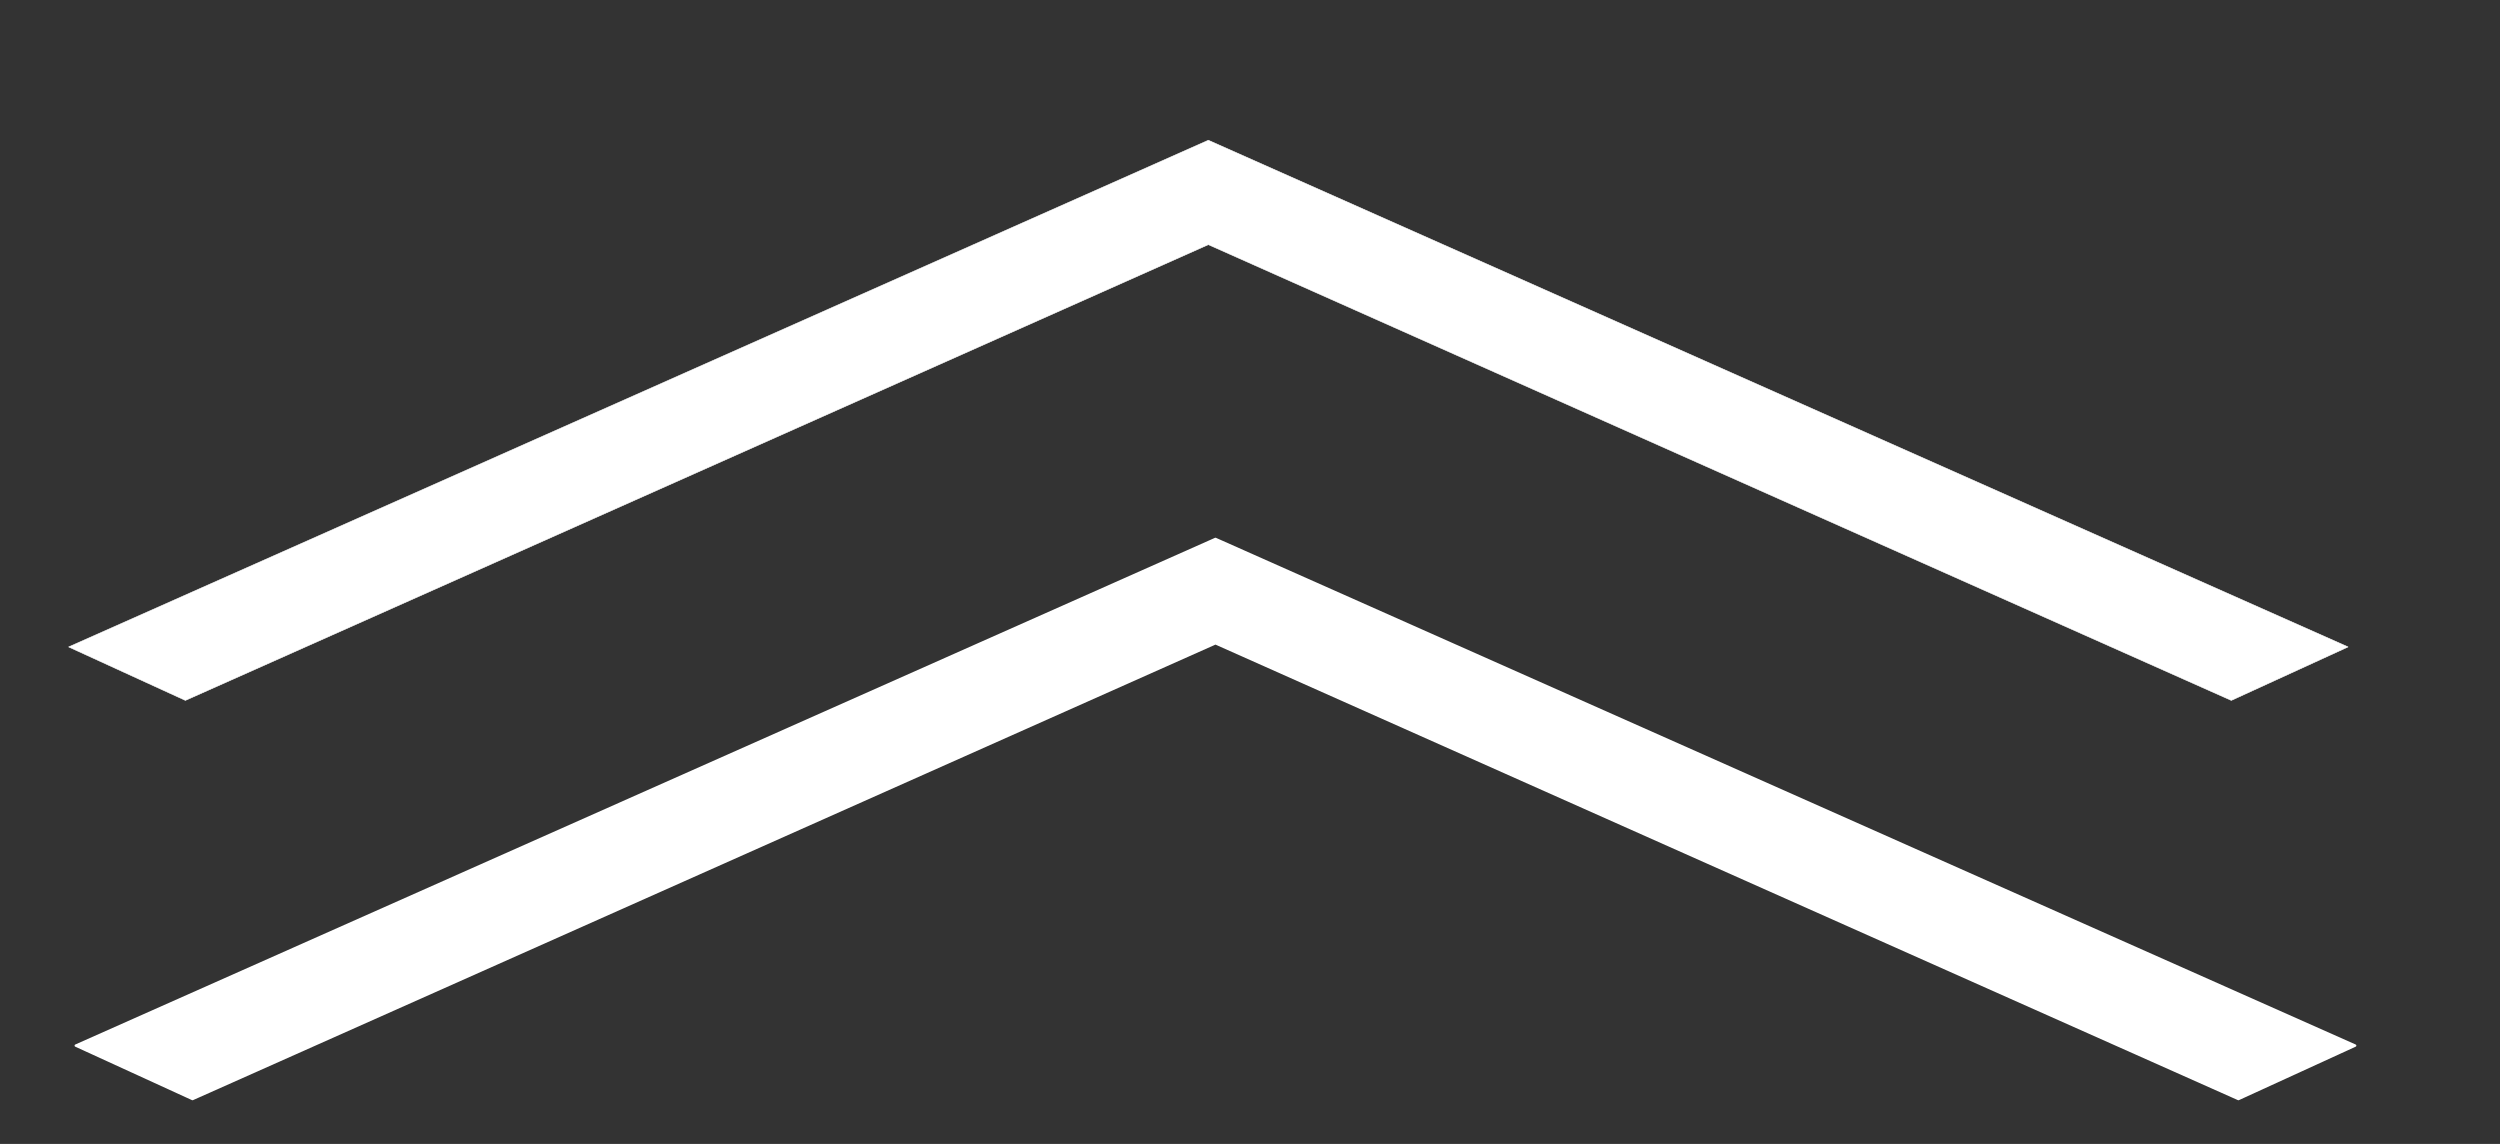 <?xml version="1.0" encoding="UTF-8" standalone="no"?><!DOCTYPE svg PUBLIC "-//W3C//DTD SVG 1.1//EN" "http://www.w3.org/Graphics/SVG/1.1/DTD/svg11.dtd"><svg width="100%" height="100%" viewBox="0 0 18213 8334" version="1.1" xmlns="http://www.w3.org/2000/svg" xmlns:xlink="http://www.w3.org/1999/xlink" xml:space="preserve" xmlns:serif="http://www.serif.com/" style="fill-rule:evenodd;clip-rule:evenodd;stroke-linejoin:round;stroke-miterlimit:2;"><rect x="0" y="0" width="18213" height="8334" fill="#333333" stroke="none"/><rect id="Mesa-de-trabajo1" serif:id="Mesa de trabajo1" x="-8683.46" y="-19227.4" width="53405.8" height="37710.4" style="fill:none;"/><path id="Down" d="M8803,1021.68l8303,3691.35l-850.558,389.55l-7452.46,-3320.37l-7452.42,3320.37l-850.555,-389.55l8303,-3691.35l-0.012,0Z" style="fill:#fff;fill-rule:nonzero;stroke:#fff;stroke-width:4.17px;"/><path id="Down1" serif:id="Down" d="M8854.88,3926.03l8303,3691.35l-850.554,389.534l-7452.42,-3320.35l-7452.46,3320.35l-850.554,-389.534l8303,-3691.35l-0.017,0Z" style="fill:#fff;fill-rule:nonzero;stroke:#fff;stroke-width:17.38px;"/></svg>
